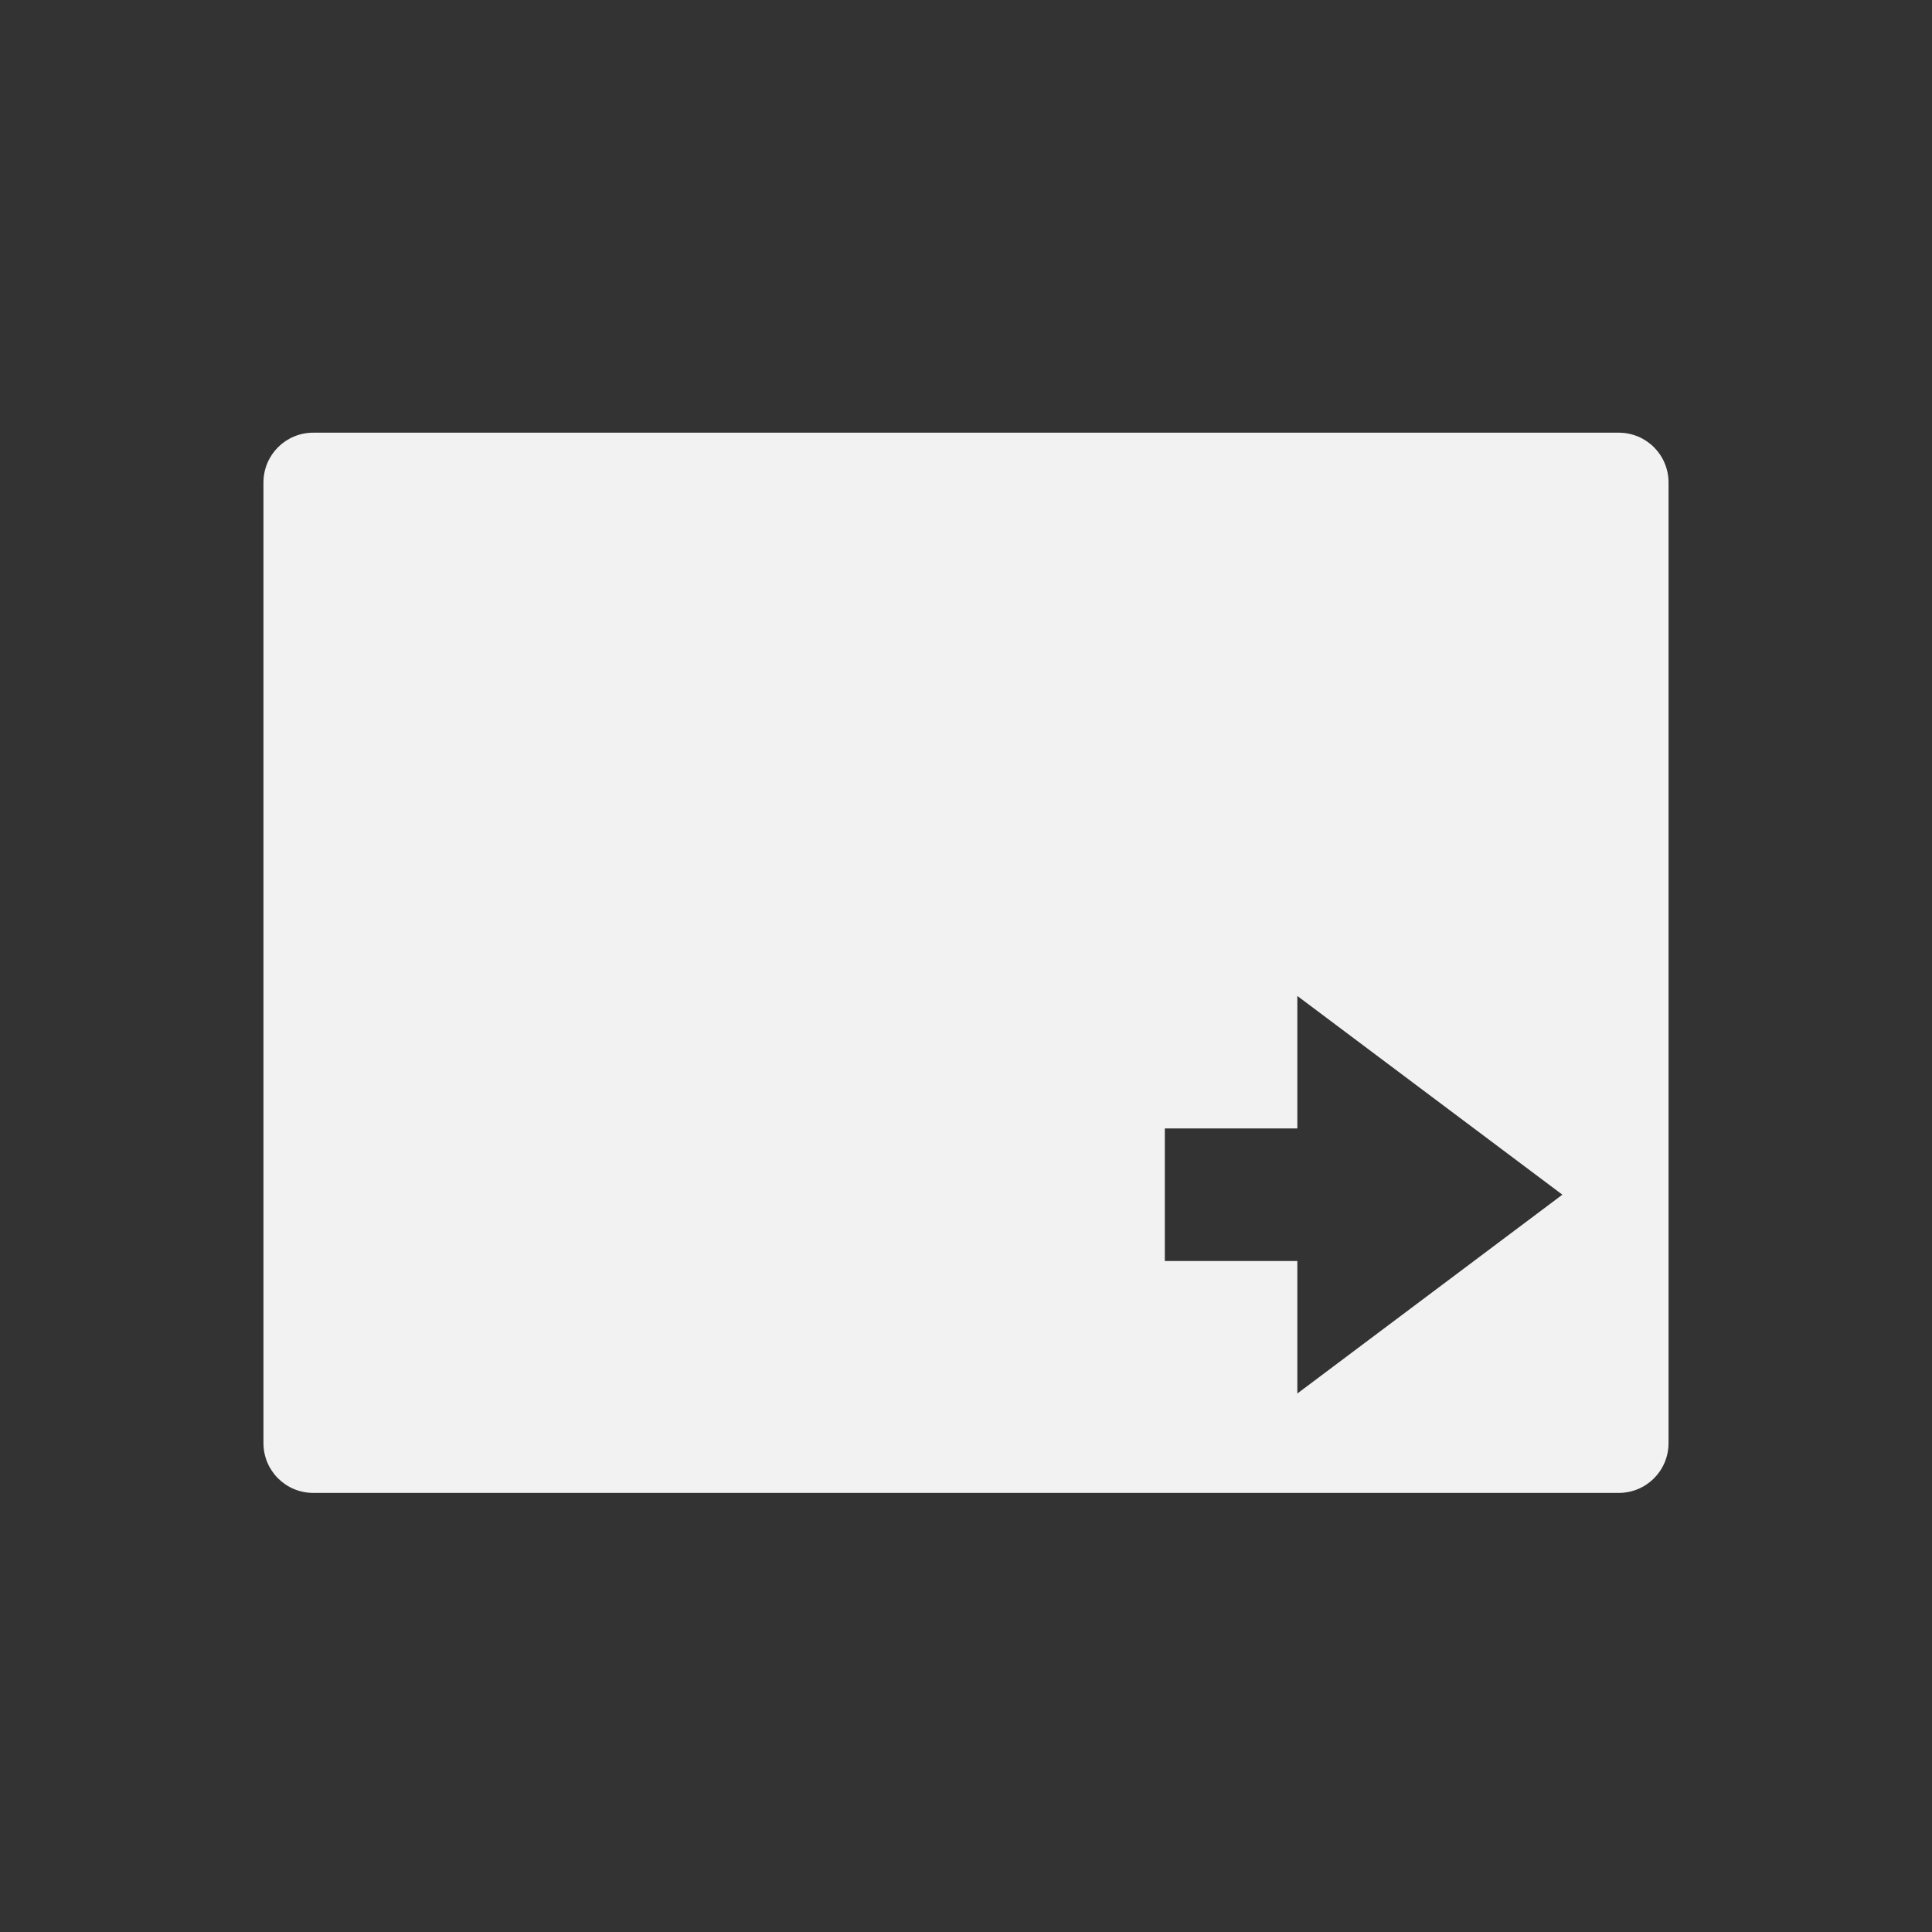 <svg xmlns="http://www.w3.org/2000/svg" viewBox="0 0 22 22"><rect x="0" y="0" width="22" height="22" fill="#333333" stroke="none"/><defs id="defs3051"><style id="current-color-scheme" type="text/css">.ColorScheme-Text{color:#f2f2f2}</style></defs><path fill="currentColor" fill-opacity="1" stroke="none" d="m14.773 11.341v1.509h-1.509v1.509h1.509v1.509l3.018-2.264zm-11.205-6.414h14.864c.315 0 .568.253.568.568v10.937c0 .315-.253.568-.568.568h-14.864c-.315 0-.568-.253-.568-.568v-10.937c0-.315.253-.568.568-.568z" class="ColorScheme-Text"/></svg>